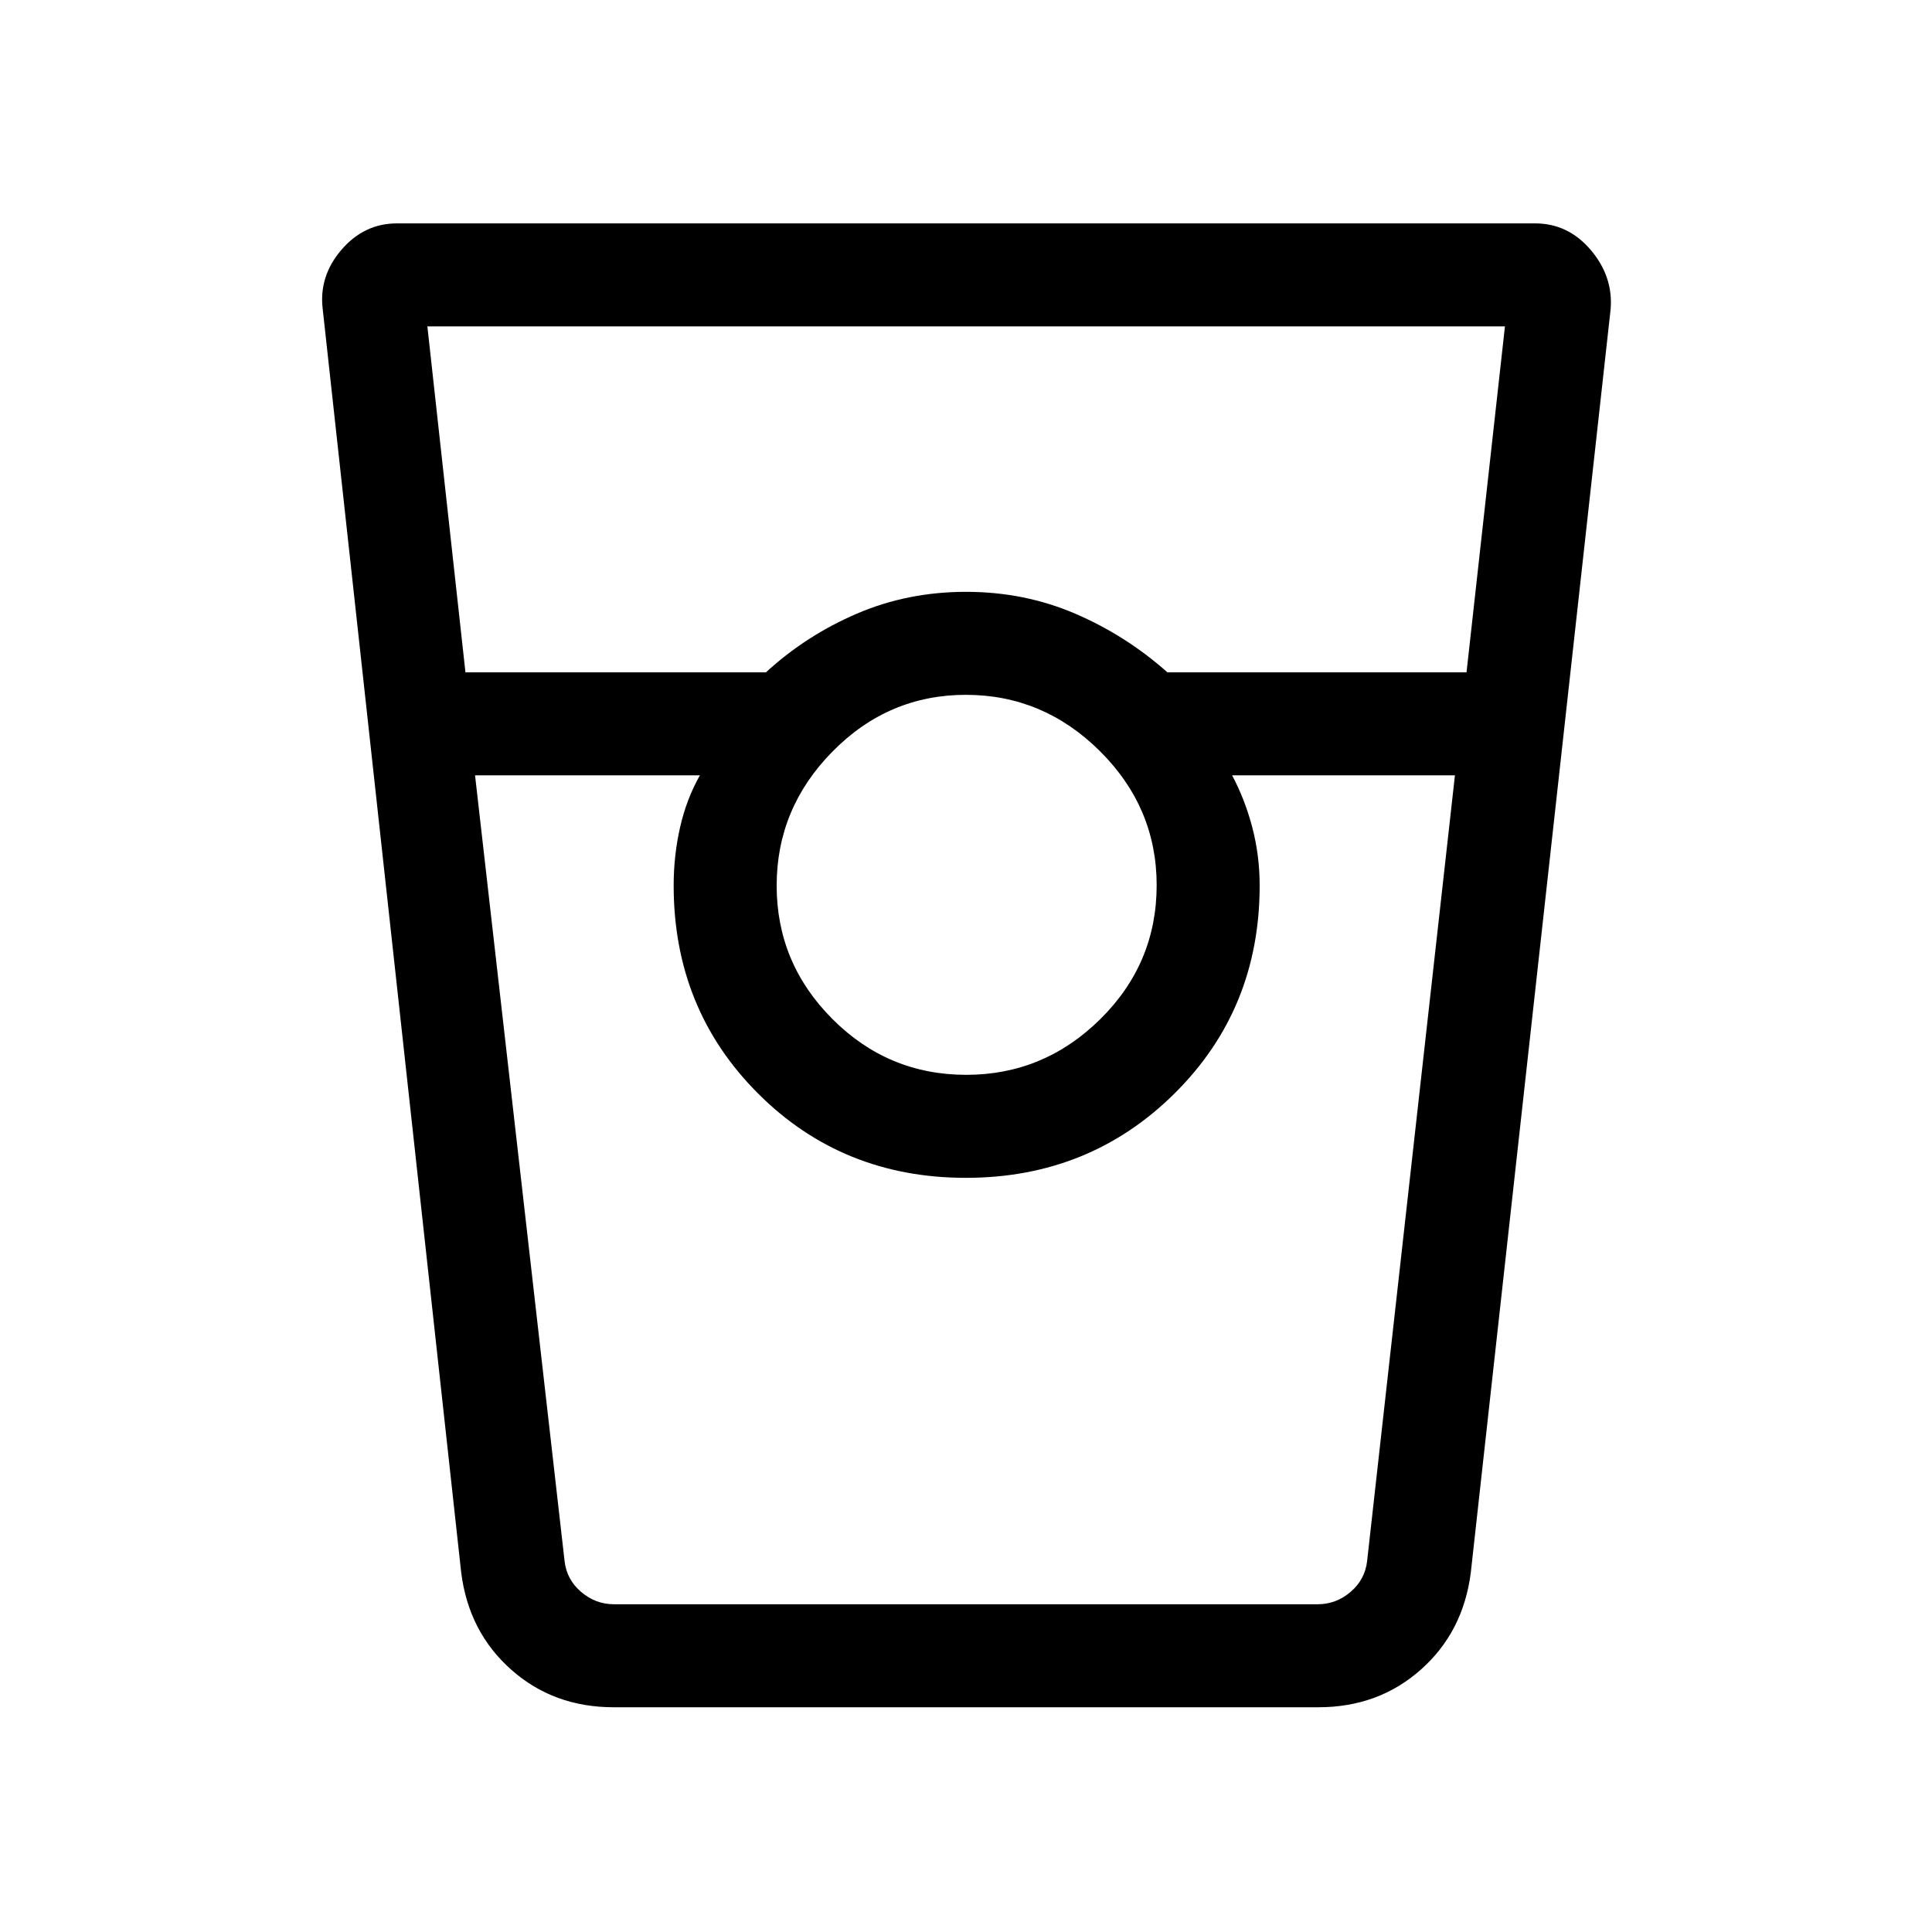 <svg xmlns="http://www.w3.org/2000/svg" height="40" viewBox="0 -960 960 960" width="40"><path d="M304.97-111.67q-29.9 0-50.96-18.68-21.06-18.68-24.83-48.14l-68.82-627.87q-2-16.31 9.26-29.47Q180.89-849 197.26-849h565.48q16.47 0 27.69 13.21 11.21 13.21 9.88 29.43l-69.49 627.87q-3.77 29.46-24.83 48.14t-50.96 18.68H304.97Zm-73.69-514.25h149.31q19.96-18.34 45.2-29.17 25.24-10.83 54.21-10.83 28.97 0 54.21 10.83 25.24 10.83 45.87 29.17h148.63l19.09-171.9H212.36l18.92 171.9Zm248.87 200q38.56 0 66.58-27.68 28.01-27.68 28.01-66.55 0-38.56-28.16-66.58-28.17-28.01-66.65-28.01-38.49 0-66.25 28.16-27.76 28.17-27.76 66.65 0 38.49 27.68 66.25 27.68 27.76 66.55 27.76Zm-244.1-148.82 44.48 390.36q1.02 9.23 8.2 15.38t16.41 6.15H654.7q9.23 0 16.41-6.15t8.21-15.38l43.63-390.36H612.23q6.39 11.98 10.04 25.93 3.65 13.95 3.65 28.81 0 61.41-42.29 103.33-42.3 41.93-103.68 41.93-61.39 0-103.3-41.93-41.91-41.92-41.91-103.33 0-14.92 3.19-28.92 3.18-14.01 9.84-25.82H236.05Zm68.92 411.89h42.8H334.74h291.18-13.69 42.8-350.06Z"/></svg>